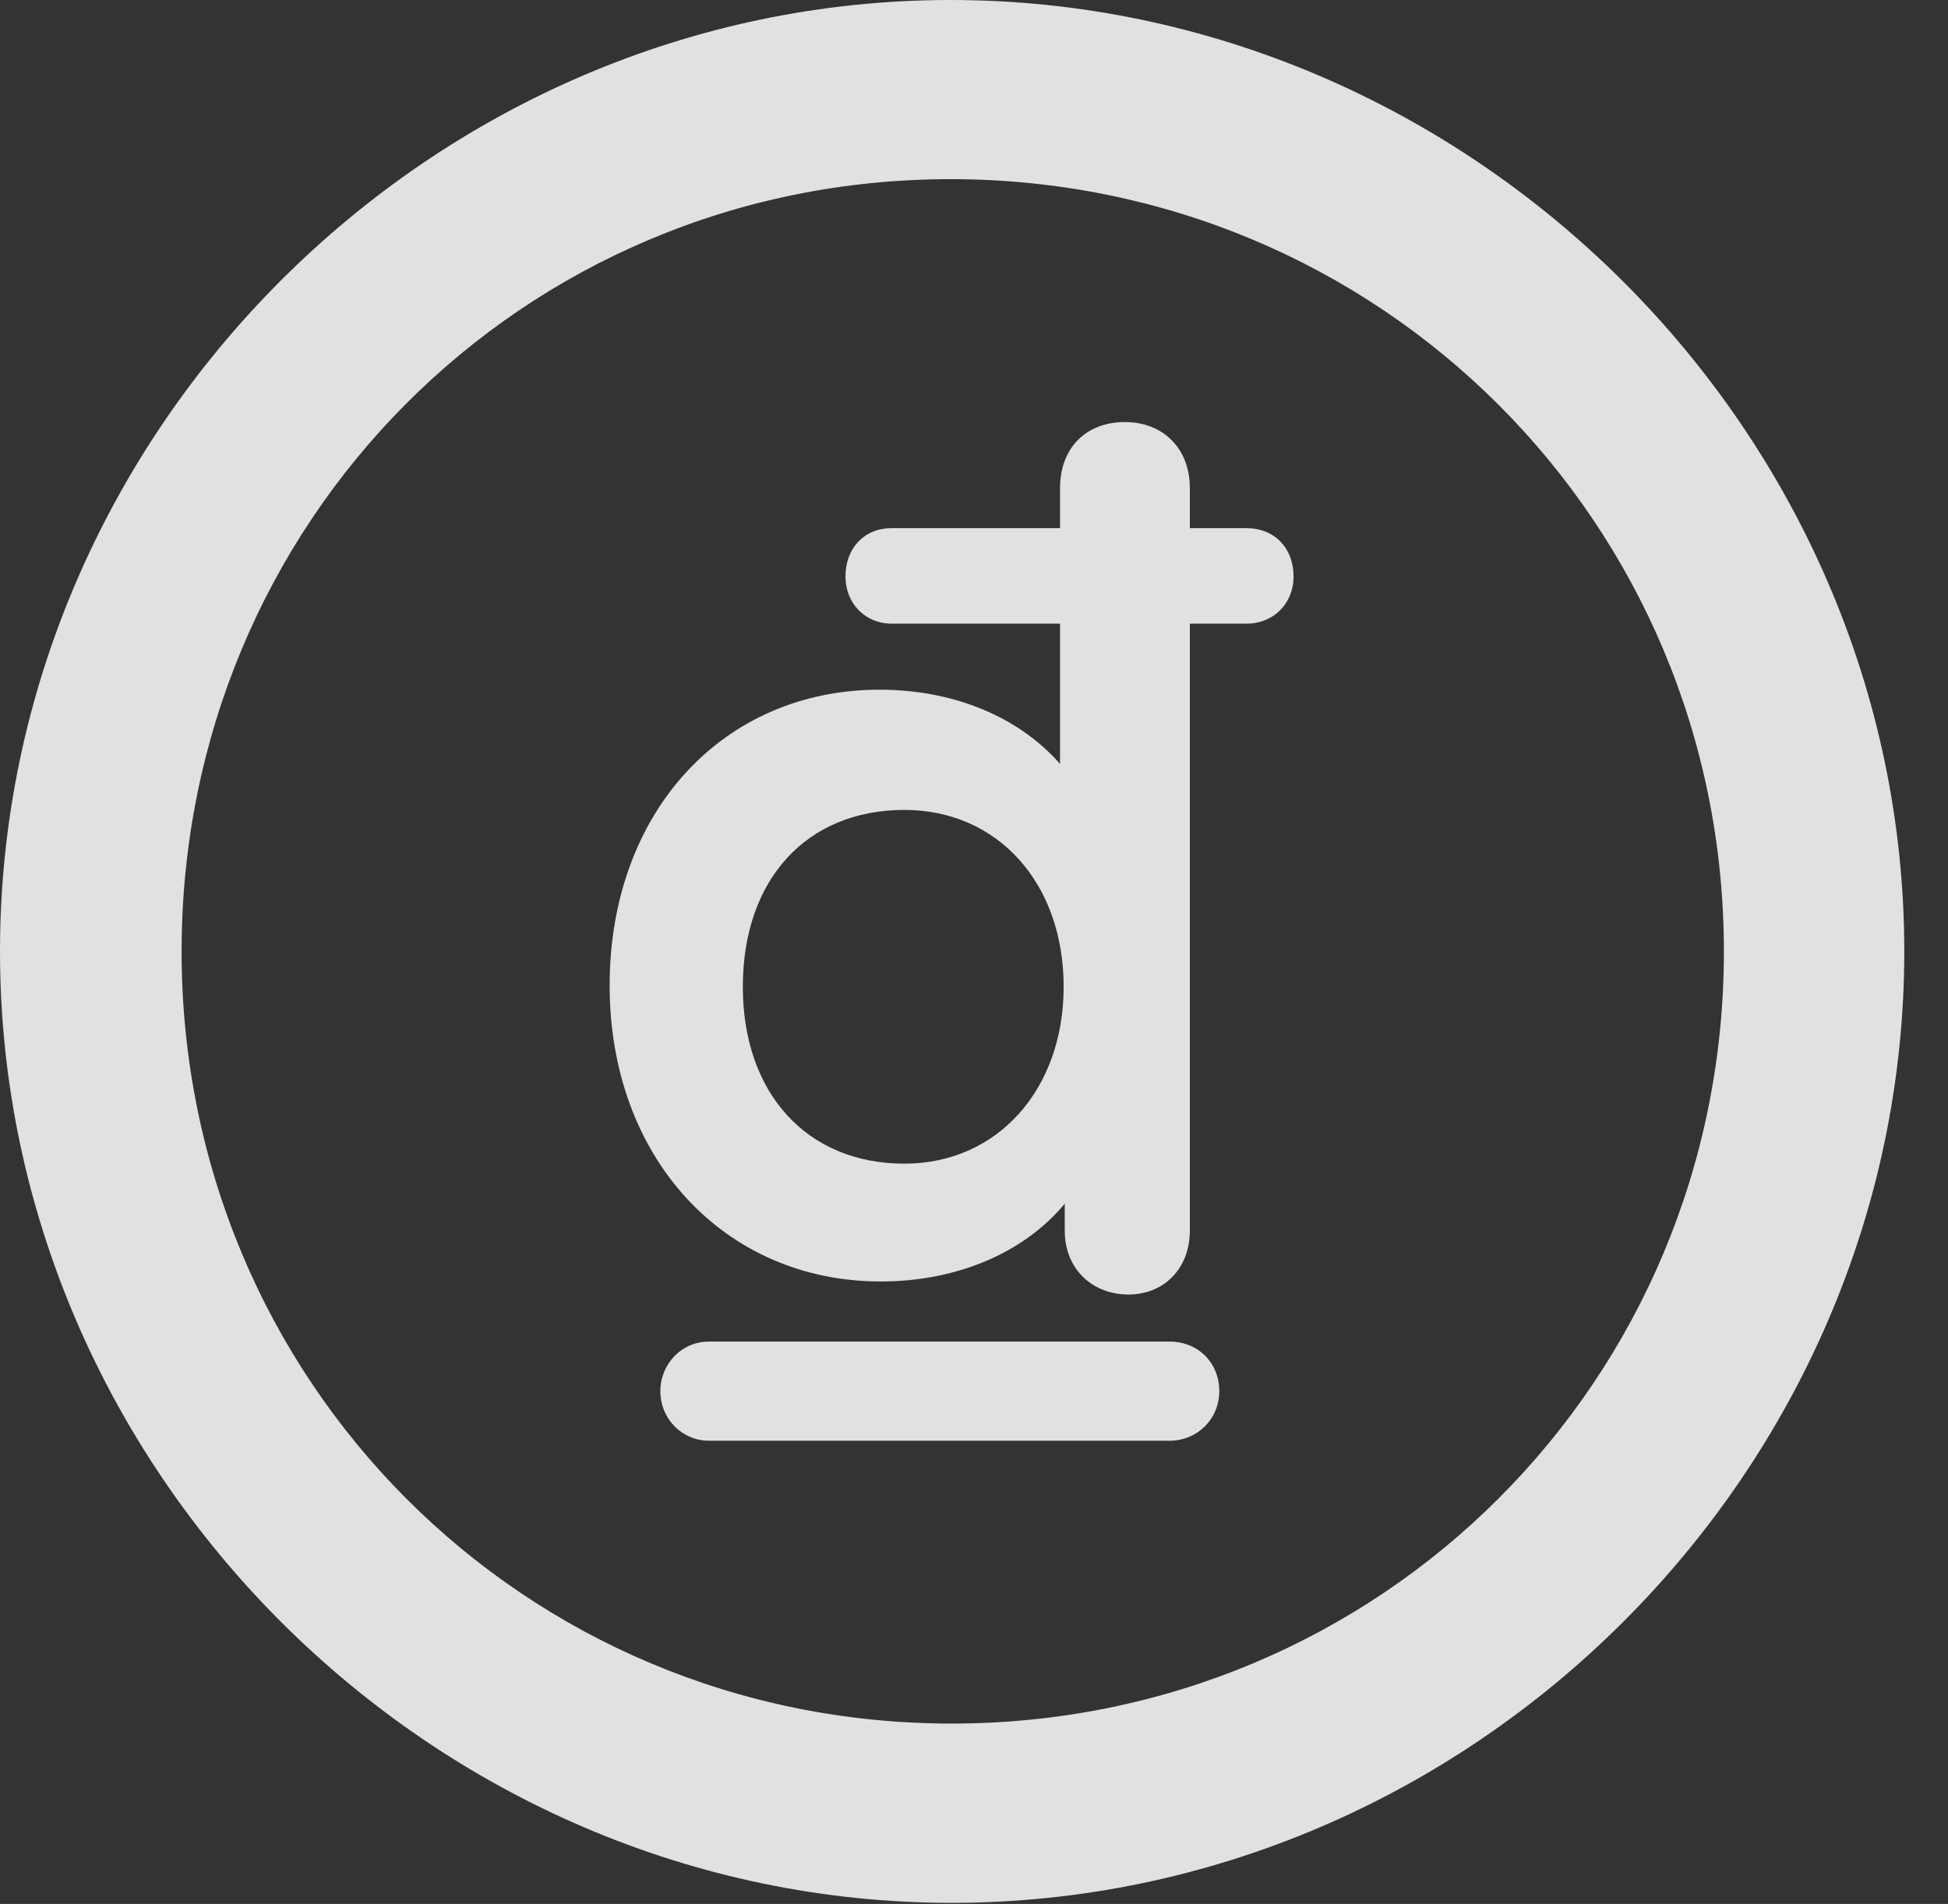 <?xml version="1.0" encoding="UTF-8"?>
<!--Generator: Apple Native CoreSVG 232.5-->
<!DOCTYPE svg
PUBLIC "-//W3C//DTD SVG 1.1//EN"
       "http://www.w3.org/Graphics/SVG/1.1/DTD/svg11.dtd">
<svg version="1.1" xmlns="http://www.w3.org/2000/svg" xmlns:xlink="http://www.w3.org/1999/xlink" width="16.133" height="15.771">
 <rect width="100%" height="100%" fill="#333333" stroke="none"/>
 <g>
  <rect height="15.771" opacity="0" width="16.133" x="0" y="0"/>
  <path d="M7.881 15.762C12.188 15.762 15.771 12.188 15.771 7.881C15.771 3.574 12.178 0 7.871 0C3.574 0 0 3.574 0 7.881C0 12.188 3.584 15.762 7.881 15.762ZM7.881 14.277C4.336 14.277 1.504 11.435 1.504 7.881C1.504 4.326 4.326 1.484 7.871 1.484C11.426 1.484 14.277 4.326 14.277 7.881C14.277 11.435 11.435 14.277 7.881 14.277Z" fill="#ffffff" fill-opacity="0.85"/>
  <path d="M5.049 8.164C5.049 9.59 5.996 10.615 7.295 10.615C7.92 10.615 8.477 10.381 8.818 9.971L8.818 10.195C8.818 10.508 9.043 10.723 9.346 10.723C9.639 10.723 9.854 10.508 9.854 10.195L9.854 5.166L10.322 5.166C10.547 5.166 10.713 5 10.713 4.775C10.713 4.541 10.557 4.375 10.322 4.375L9.854 4.375L9.854 4.043C9.854 3.711 9.629 3.496 9.316 3.496C8.994 3.496 8.779 3.711 8.779 4.043L8.779 4.375L7.383 4.375C7.158 4.375 7.002 4.541 7.002 4.775C7.002 5 7.168 5.166 7.383 5.166L8.779 5.166L8.779 6.328C8.447 5.947 7.91 5.713 7.285 5.713C5.986 5.713 5.049 6.729 5.049 8.164ZM6.152 8.174C6.152 7.285 6.68 6.709 7.49 6.709C8.262 6.709 8.809 7.314 8.809 8.174C8.809 9.023 8.262 9.639 7.49 9.639C6.68 9.639 6.152 9.053 6.152 8.174ZM5.469 11.523C5.469 11.758 5.654 11.934 5.869 11.934L9.688 11.934C9.912 11.934 10.098 11.758 10.098 11.523C10.098 11.289 9.922 11.113 9.688 11.113L5.869 11.113C5.645 11.113 5.469 11.299 5.469 11.523Z" fill="#ffffff" fill-opacity="0.85"/>
 </g>
</svg>
